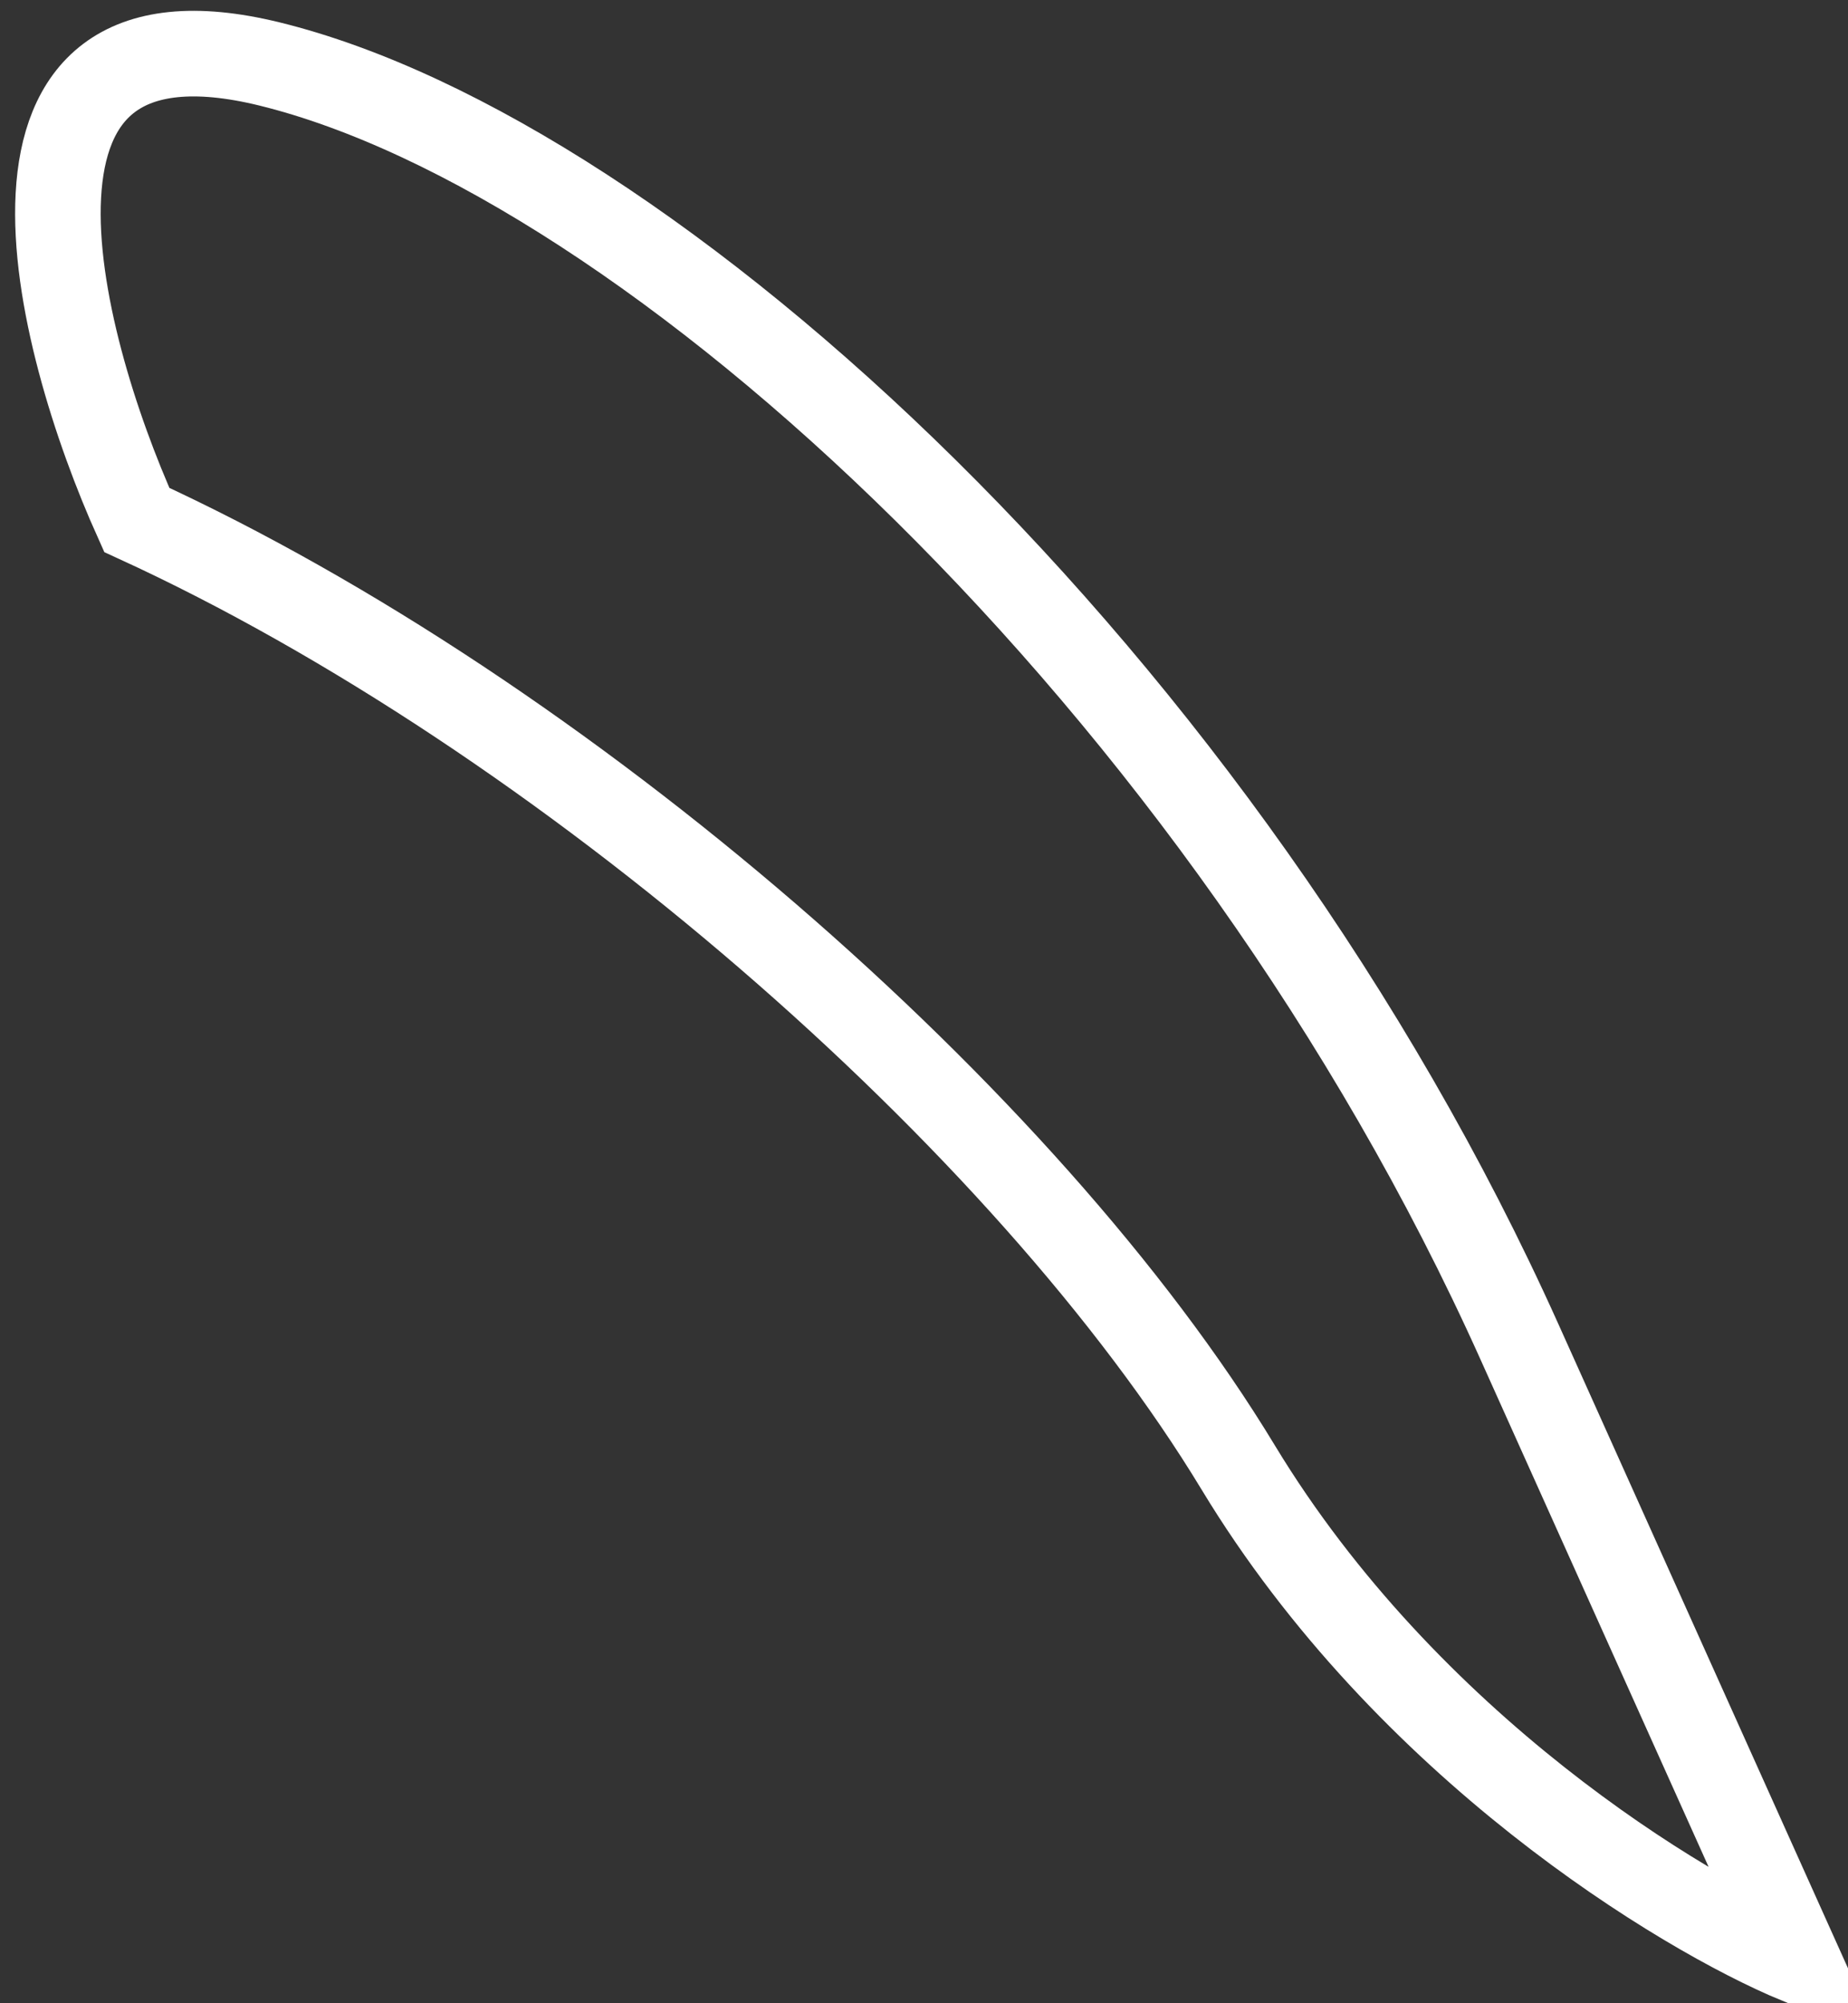 <svg width="108" height="117" viewBox="0 0 108 117" fill="none" xmlns="http://www.w3.org/2000/svg">
<rect x="0" y="0" width="108" height="117" fill="#333333" stroke="none"/>
<path id="Vector 69" d="M72.364 85.71C60.037 65.359 32.86 41.771 7.993 30.367C3.183 19.675 -2 -0.621 15.75 3.736C37.938 9.183 71.463 39.833 88.78 78.326L105.065 114.528C98.274 111.705 82.226 101.991 72.364 85.71Z" stroke="white" stroke-width="5"/>
</svg>
